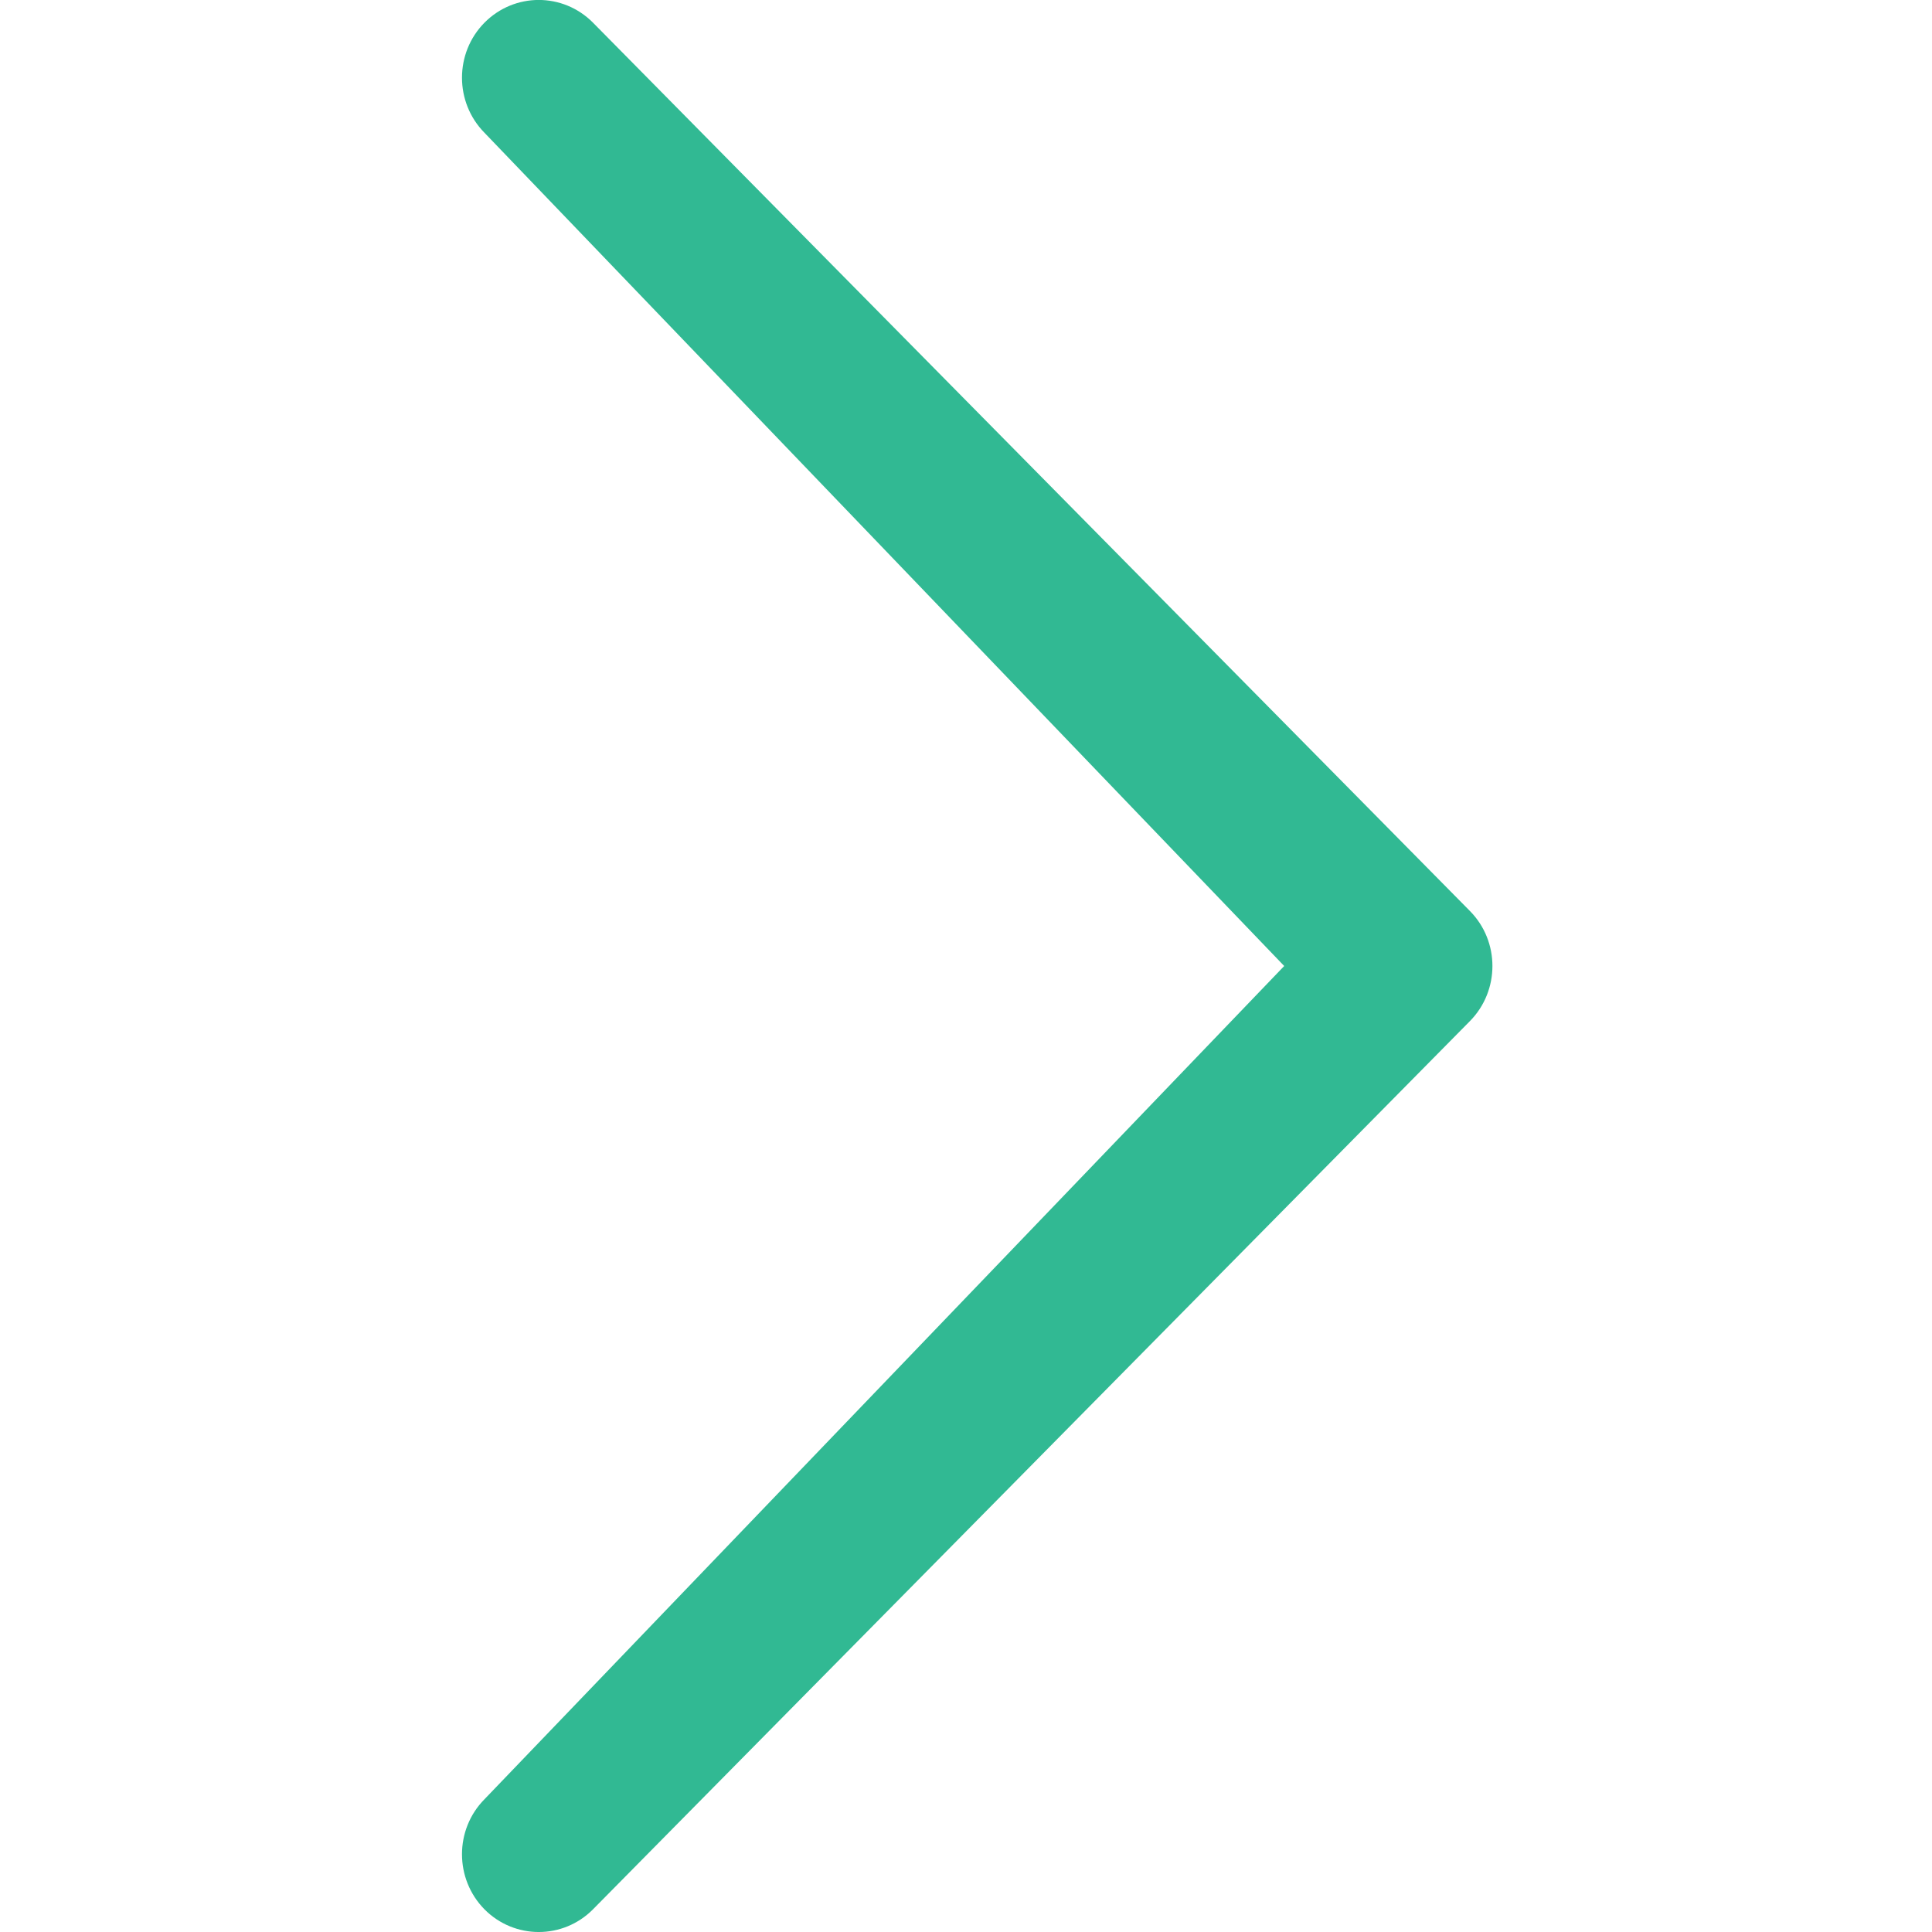<?xml version="1.0" encoding="utf-8"?>
<!-- Generator: Adobe Illustrator 16.0.0, SVG Export Plug-In . SVG Version: 6.00 Build 0)  -->
<!DOCTYPE svg PUBLIC "-//W3C//DTD SVG 1.1//EN" "http://www.w3.org/Graphics/SVG/1.1/DTD/svg11.dtd">
<svg version="1.1" id="Forma_1_1_" xmlns="http://www.w3.org/2000/svg" xmlns:xlink="http://www.w3.org/1999/xlink" x="0px" y="0px"
	 width="20px" height="20px" viewBox="0 0 20 20" enable-background="new 0 0 20 20" xml:space="preserve">
<g id="Forma_1">
	<g>
		<path fill-rule="evenodd" clip-rule="evenodd" fill="#31B993" d="M15.217,9.431L6.139,0.235c-0.311-0.314-0.813-0.314-1.124,0
			c-0.31,0.314-0.31,0.824,0,1.139L13.294,10l-8.279,8.626c-0.31,0.314-0.31,0.824,0,1.139c0.31,0.313,0.813,0.314,1.124,0
			l9.078-9.195C15.527,10.255,15.527,9.745,15.217,9.431z"/>
	</g>
</g>
</svg>
